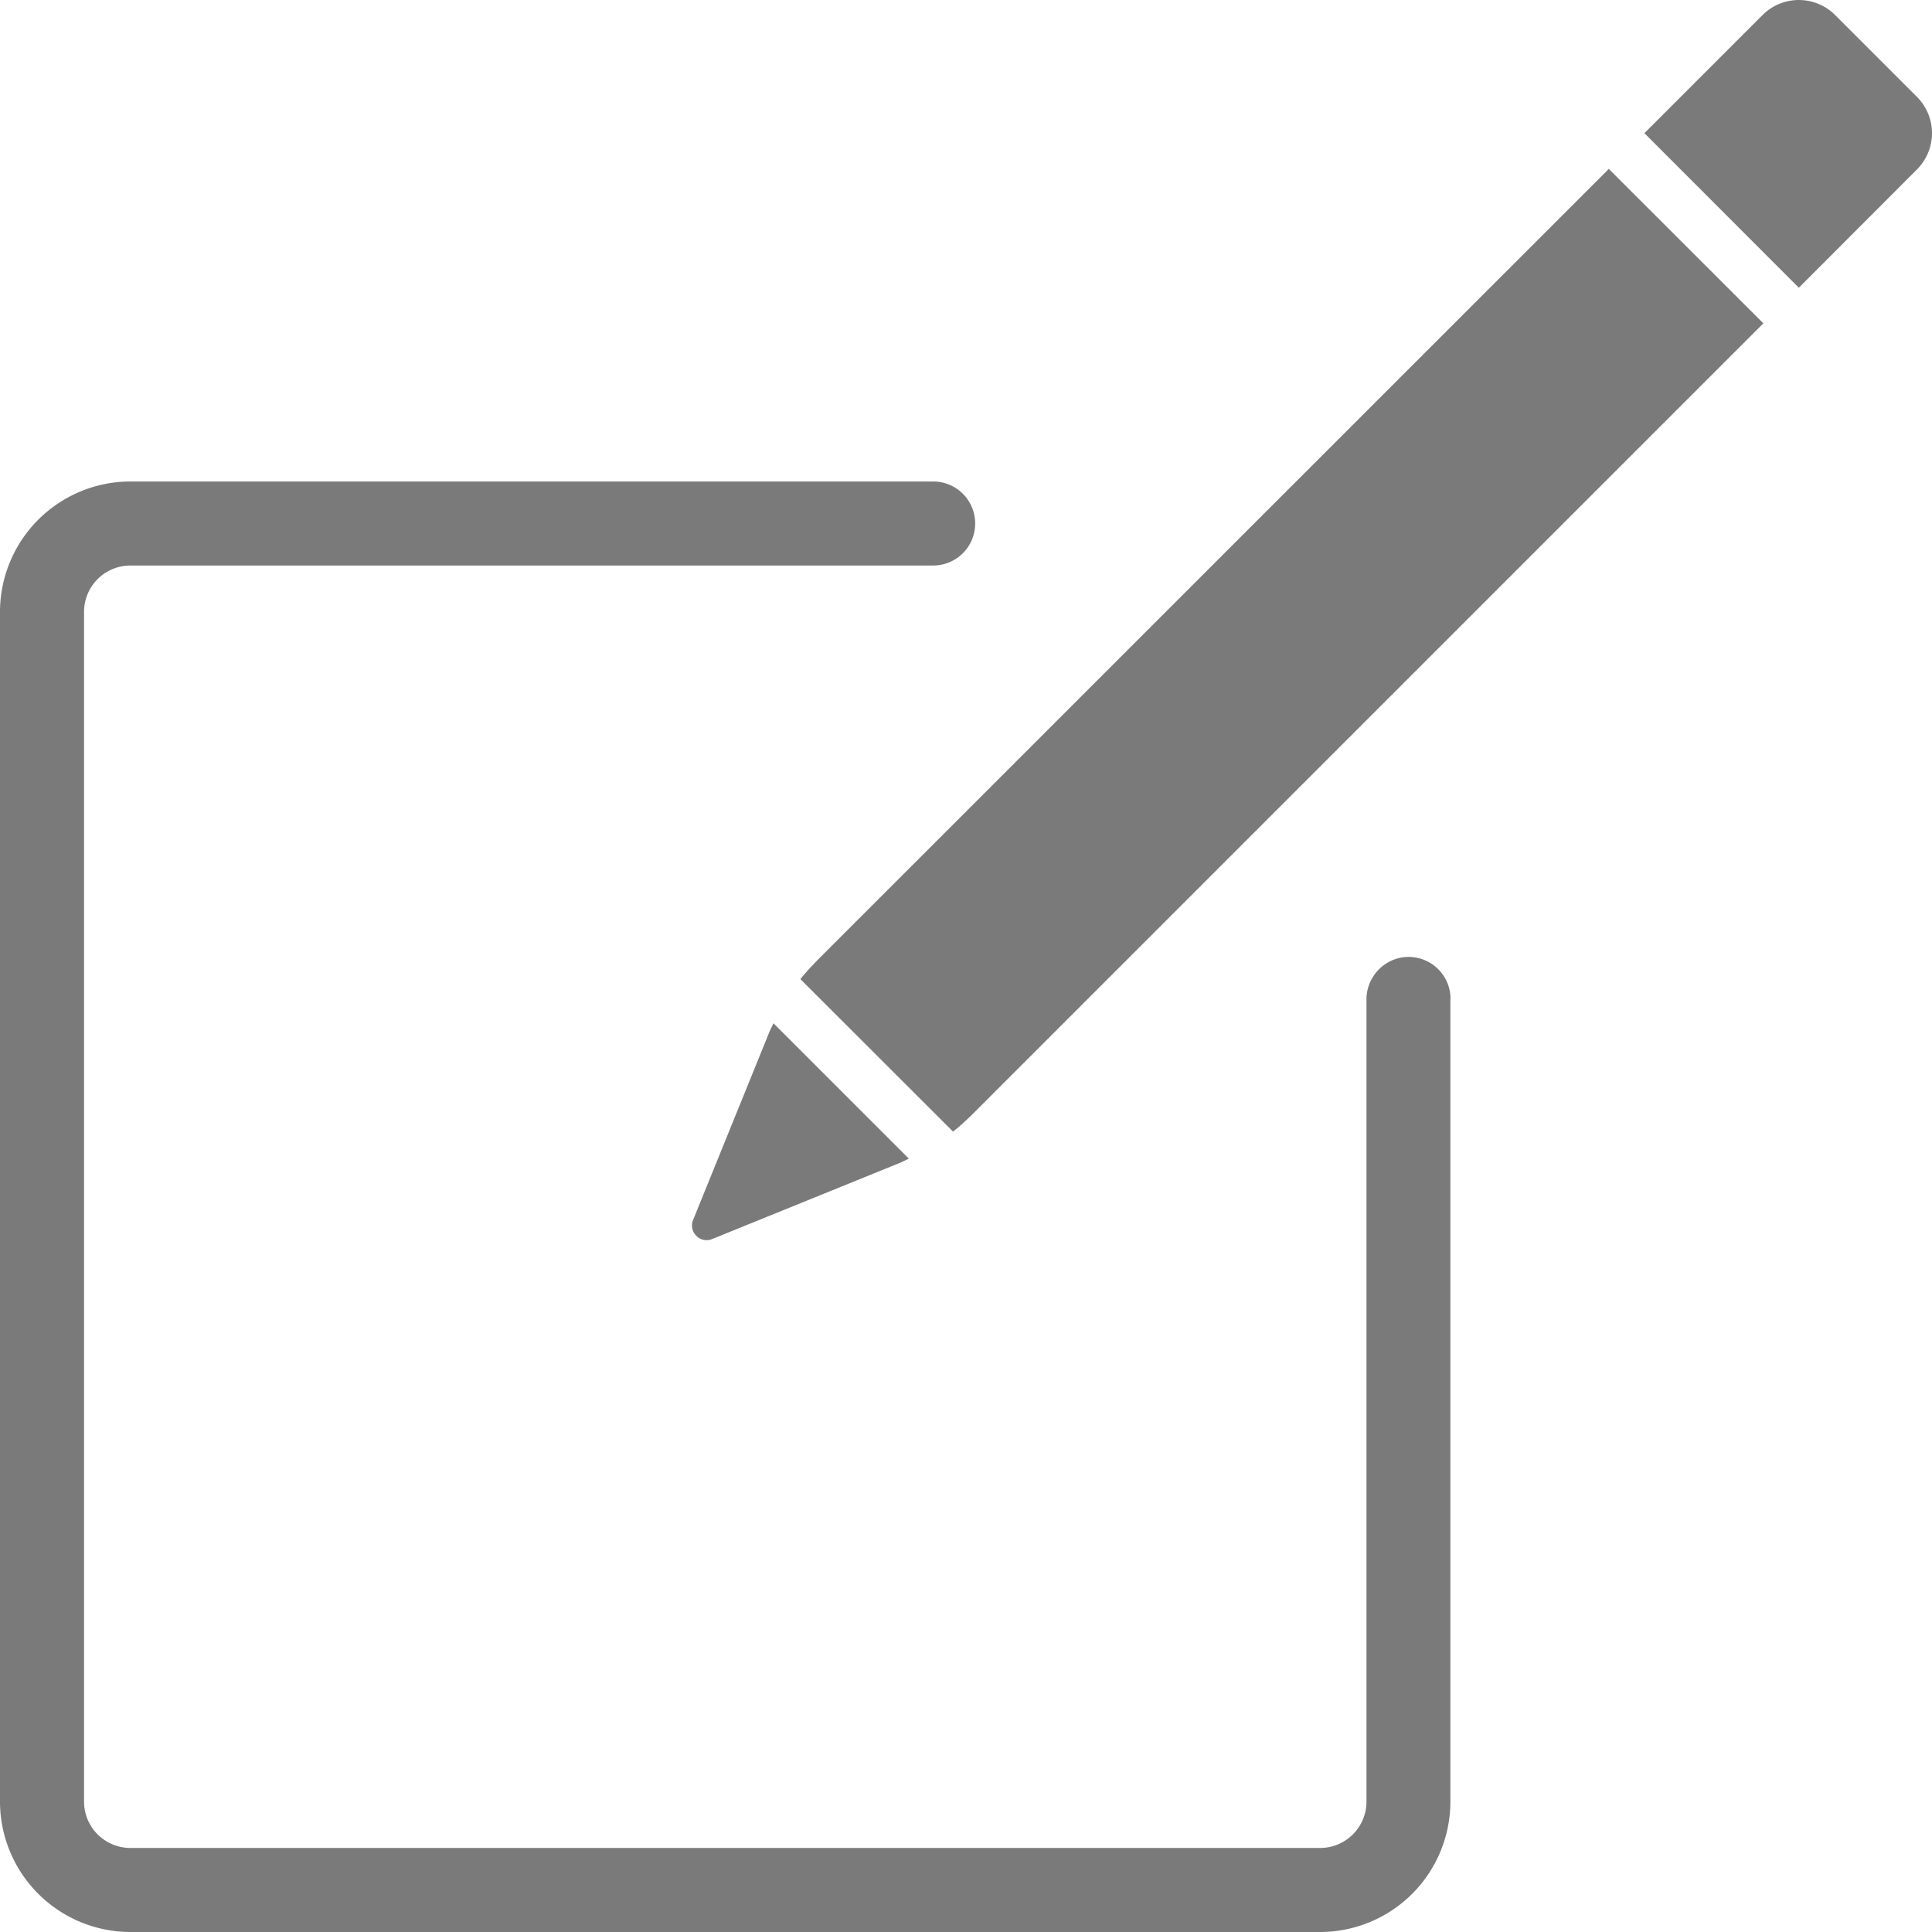 <svg width="14" height="14" fill="none" xmlns="http://www.w3.org/2000/svg"><path d="M10.51 7.237v5.818a.945.945 0 01-.944.945H.945A.946.946 0 010 13.055V4.434a.946.946 0 01.945-.945h5.818a.304.304 0 11-.002.609H.945a.336.336 0 00-.336.336v8.621a.336.336 0 00.336.336h8.621a.336.336 0 00.336-.336V7.24a.309.309 0 01.246-.3.304.304 0 01.363.298zM5.046 8.955a.103.103 0 00.116.023l1.348-.547c.026-.01.05-.023.076-.035l-.981-.981c-.012.025-.025.05-.035.076l-.547 1.348a.103.103 0 00.023.116zM13.891.702l-.593-.593a.372.372 0 00-.526 0l-.856.856 1.119 1.12.856-.857a.372.372 0 000-.526zM5.92 6.962a1.606 1.606 0 00-.12.133L6.906 8.2c.047-.037.091-.077.134-.119l5.738-5.738-1.12-1.119L5.92 6.961z" fill="#7A7A7A"/></svg>